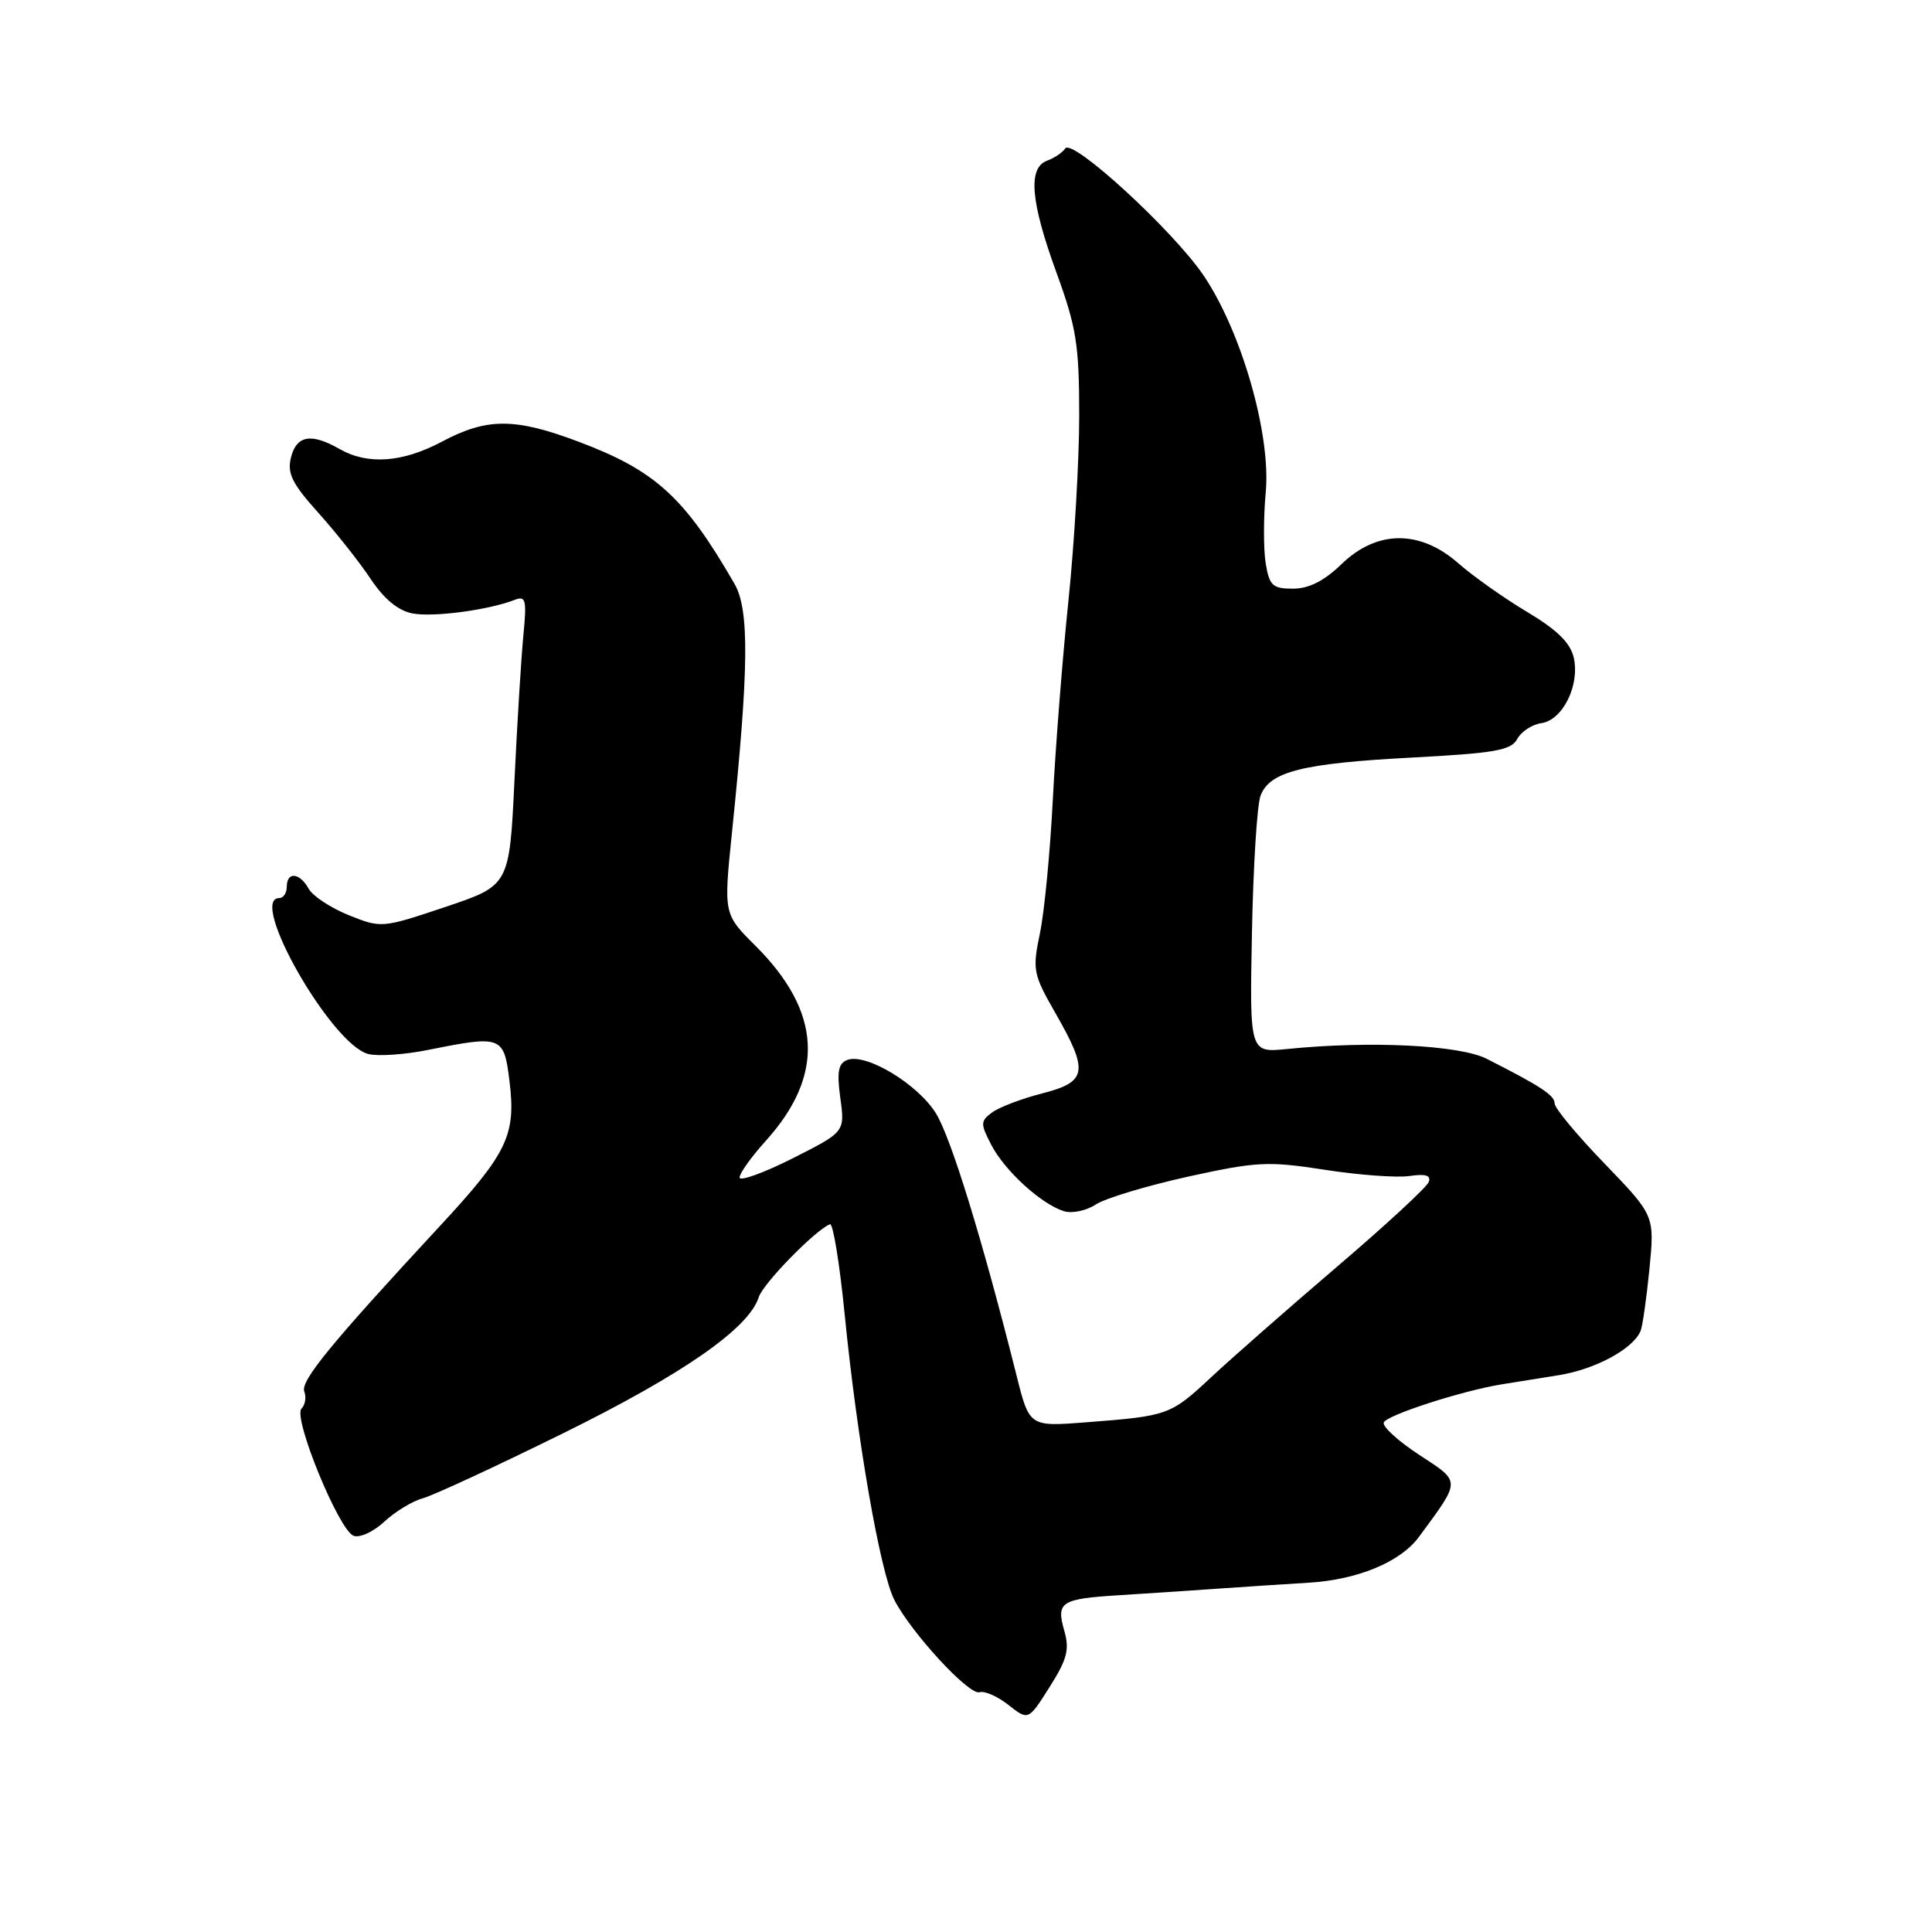 <?xml version="1.0" encoding="UTF-8" standalone="no"?>
<!DOCTYPE svg PUBLIC "-//W3C//DTD SVG 1.1//EN" "http://www.w3.org/Graphics/SVG/1.1/DTD/svg11.dtd" >
<svg xmlns="http://www.w3.org/2000/svg" xmlns:xlink="http://www.w3.org/1999/xlink" version="1.1" viewBox="0 0 256 256">
 <g >
 <path fill="currentColor"
d=" M 141.02 216.07 C 139.93 212.26 140.56 211.85 148.36 211.37 C 151.74 211.16 157.43 210.78 161.00 210.53 C 164.57 210.28 170.20 209.91 173.50 209.71 C 179.93 209.31 185.57 206.96 188.00 203.67 C 193.63 196.02 193.63 196.43 188.09 192.80 C 185.31 190.99 183.18 189.05 183.35 188.50 C 183.65 187.54 193.76 184.27 199.00 183.43 C 200.38 183.21 203.77 182.67 206.54 182.22 C 211.40 181.44 216.41 178.73 217.39 176.35 C 217.65 175.72 218.17 172.02 218.56 168.14 C 219.25 161.07 219.25 161.07 212.63 154.20 C 208.98 150.43 206.00 146.84 206.00 146.22 C 206.00 145.14 204.18 143.94 197.00 140.30 C 193.40 138.47 181.54 137.89 170.54 139.00 C 165.58 139.50 165.58 139.50 165.89 123.56 C 166.06 114.79 166.57 106.63 167.03 105.43 C 168.24 102.23 172.56 101.15 187.10 100.38 C 198.09 99.80 200.24 99.42 201.04 97.92 C 201.57 96.94 203.00 96.00 204.24 95.82 C 207.06 95.42 209.34 90.83 208.54 87.18 C 208.10 85.20 206.37 83.49 202.38 81.10 C 199.32 79.28 195.21 76.37 193.24 74.64 C 188.16 70.17 182.44 70.21 177.76 74.75 C 175.45 76.98 173.44 78.00 171.33 78.00 C 168.62 78.00 168.20 77.61 167.71 74.63 C 167.41 72.77 167.41 68.52 167.72 65.18 C 168.41 57.52 164.50 43.92 159.48 36.50 C 155.46 30.56 142.09 18.28 141.15 19.67 C 140.79 20.21 139.71 20.94 138.75 21.29 C 136.17 22.24 136.55 26.70 140.00 36.16 C 142.63 43.38 143.00 45.69 143.00 55.08 C 143.00 60.97 142.36 72.02 141.57 79.64 C 140.78 87.26 139.85 99.12 139.50 106.00 C 139.15 112.88 138.39 120.81 137.80 123.64 C 136.78 128.52 136.89 129.07 139.86 134.26 C 144.29 142.00 144.07 143.35 138.10 144.88 C 135.40 145.57 132.43 146.70 131.48 147.39 C 129.90 148.55 129.89 148.88 131.35 151.70 C 133.11 155.11 137.94 159.53 140.95 160.48 C 142.03 160.83 143.94 160.43 145.20 159.60 C 146.47 158.77 151.97 157.12 157.42 155.91 C 166.53 153.91 168.03 153.84 175.52 155.00 C 180.01 155.70 185.06 156.07 186.74 155.83 C 188.91 155.51 189.65 155.74 189.31 156.63 C 189.05 157.32 183.58 162.37 177.16 167.85 C 170.75 173.33 163.27 179.89 160.54 182.44 C 155.09 187.53 154.82 187.62 143.95 188.46 C 136.40 189.05 136.40 189.05 134.70 182.27 C 130.21 164.39 126.03 150.79 124.02 147.53 C 121.61 143.64 114.75 139.50 112.27 140.45 C 111.07 140.91 110.87 142.02 111.35 145.52 C 111.96 149.99 111.96 149.99 104.98 153.51 C 101.14 155.44 98.00 156.57 98.00 156.02 C 98.00 155.46 99.56 153.28 101.46 151.18 C 109.33 142.46 108.89 134.08 100.09 125.31 C 95.88 121.12 95.88 121.12 96.99 110.31 C 99.24 88.52 99.31 80.81 97.32 77.35 C 90.69 65.86 86.85 62.36 76.67 58.53 C 68.24 55.35 64.52 55.35 58.60 58.50 C 53.34 61.30 48.73 61.63 45.00 59.50 C 41.24 57.35 39.30 57.68 38.56 60.60 C 38.03 62.73 38.69 64.07 42.21 67.98 C 44.57 70.61 47.69 74.56 49.14 76.75 C 50.88 79.36 52.76 80.92 54.64 81.28 C 57.39 81.81 64.66 80.85 68.19 79.49 C 69.67 78.91 69.81 79.46 69.35 84.17 C 69.07 87.10 68.53 95.76 68.17 103.41 C 67.50 117.32 67.50 117.32 59.03 120.17 C 50.61 122.99 50.52 123.00 46.20 121.26 C 43.80 120.29 41.41 118.71 40.89 117.75 C 39.71 115.61 38.00 115.46 38.00 117.50 C 38.00 118.33 37.55 119.00 37.00 119.00 C 32.83 119.00 43.93 138.44 48.80 139.66 C 50.08 139.99 53.65 139.74 56.73 139.12 C 66.50 137.16 66.77 137.26 67.51 143.25 C 68.39 150.42 67.25 152.79 58.24 162.51 C 43.89 177.99 39.78 182.99 40.32 184.38 C 40.61 185.14 40.44 186.16 39.95 186.65 C 38.78 187.82 44.89 202.75 46.85 203.50 C 47.66 203.81 49.49 202.97 50.91 201.64 C 52.34 200.31 54.62 198.92 56.00 198.54 C 57.38 198.17 65.77 194.28 74.65 189.90 C 90.54 182.06 99.23 176.01 100.54 171.88 C 101.12 170.06 108.05 162.96 109.98 162.22 C 110.38 162.06 111.26 167.46 111.93 174.22 C 113.57 190.78 116.64 208.39 118.51 212.01 C 120.78 216.40 128.43 224.69 129.80 224.23 C 130.45 224.02 132.17 224.77 133.62 225.91 C 136.26 227.99 136.26 227.99 139.07 223.55 C 141.40 219.87 141.74 218.58 141.02 216.07 Z "/>
</g>
</svg>